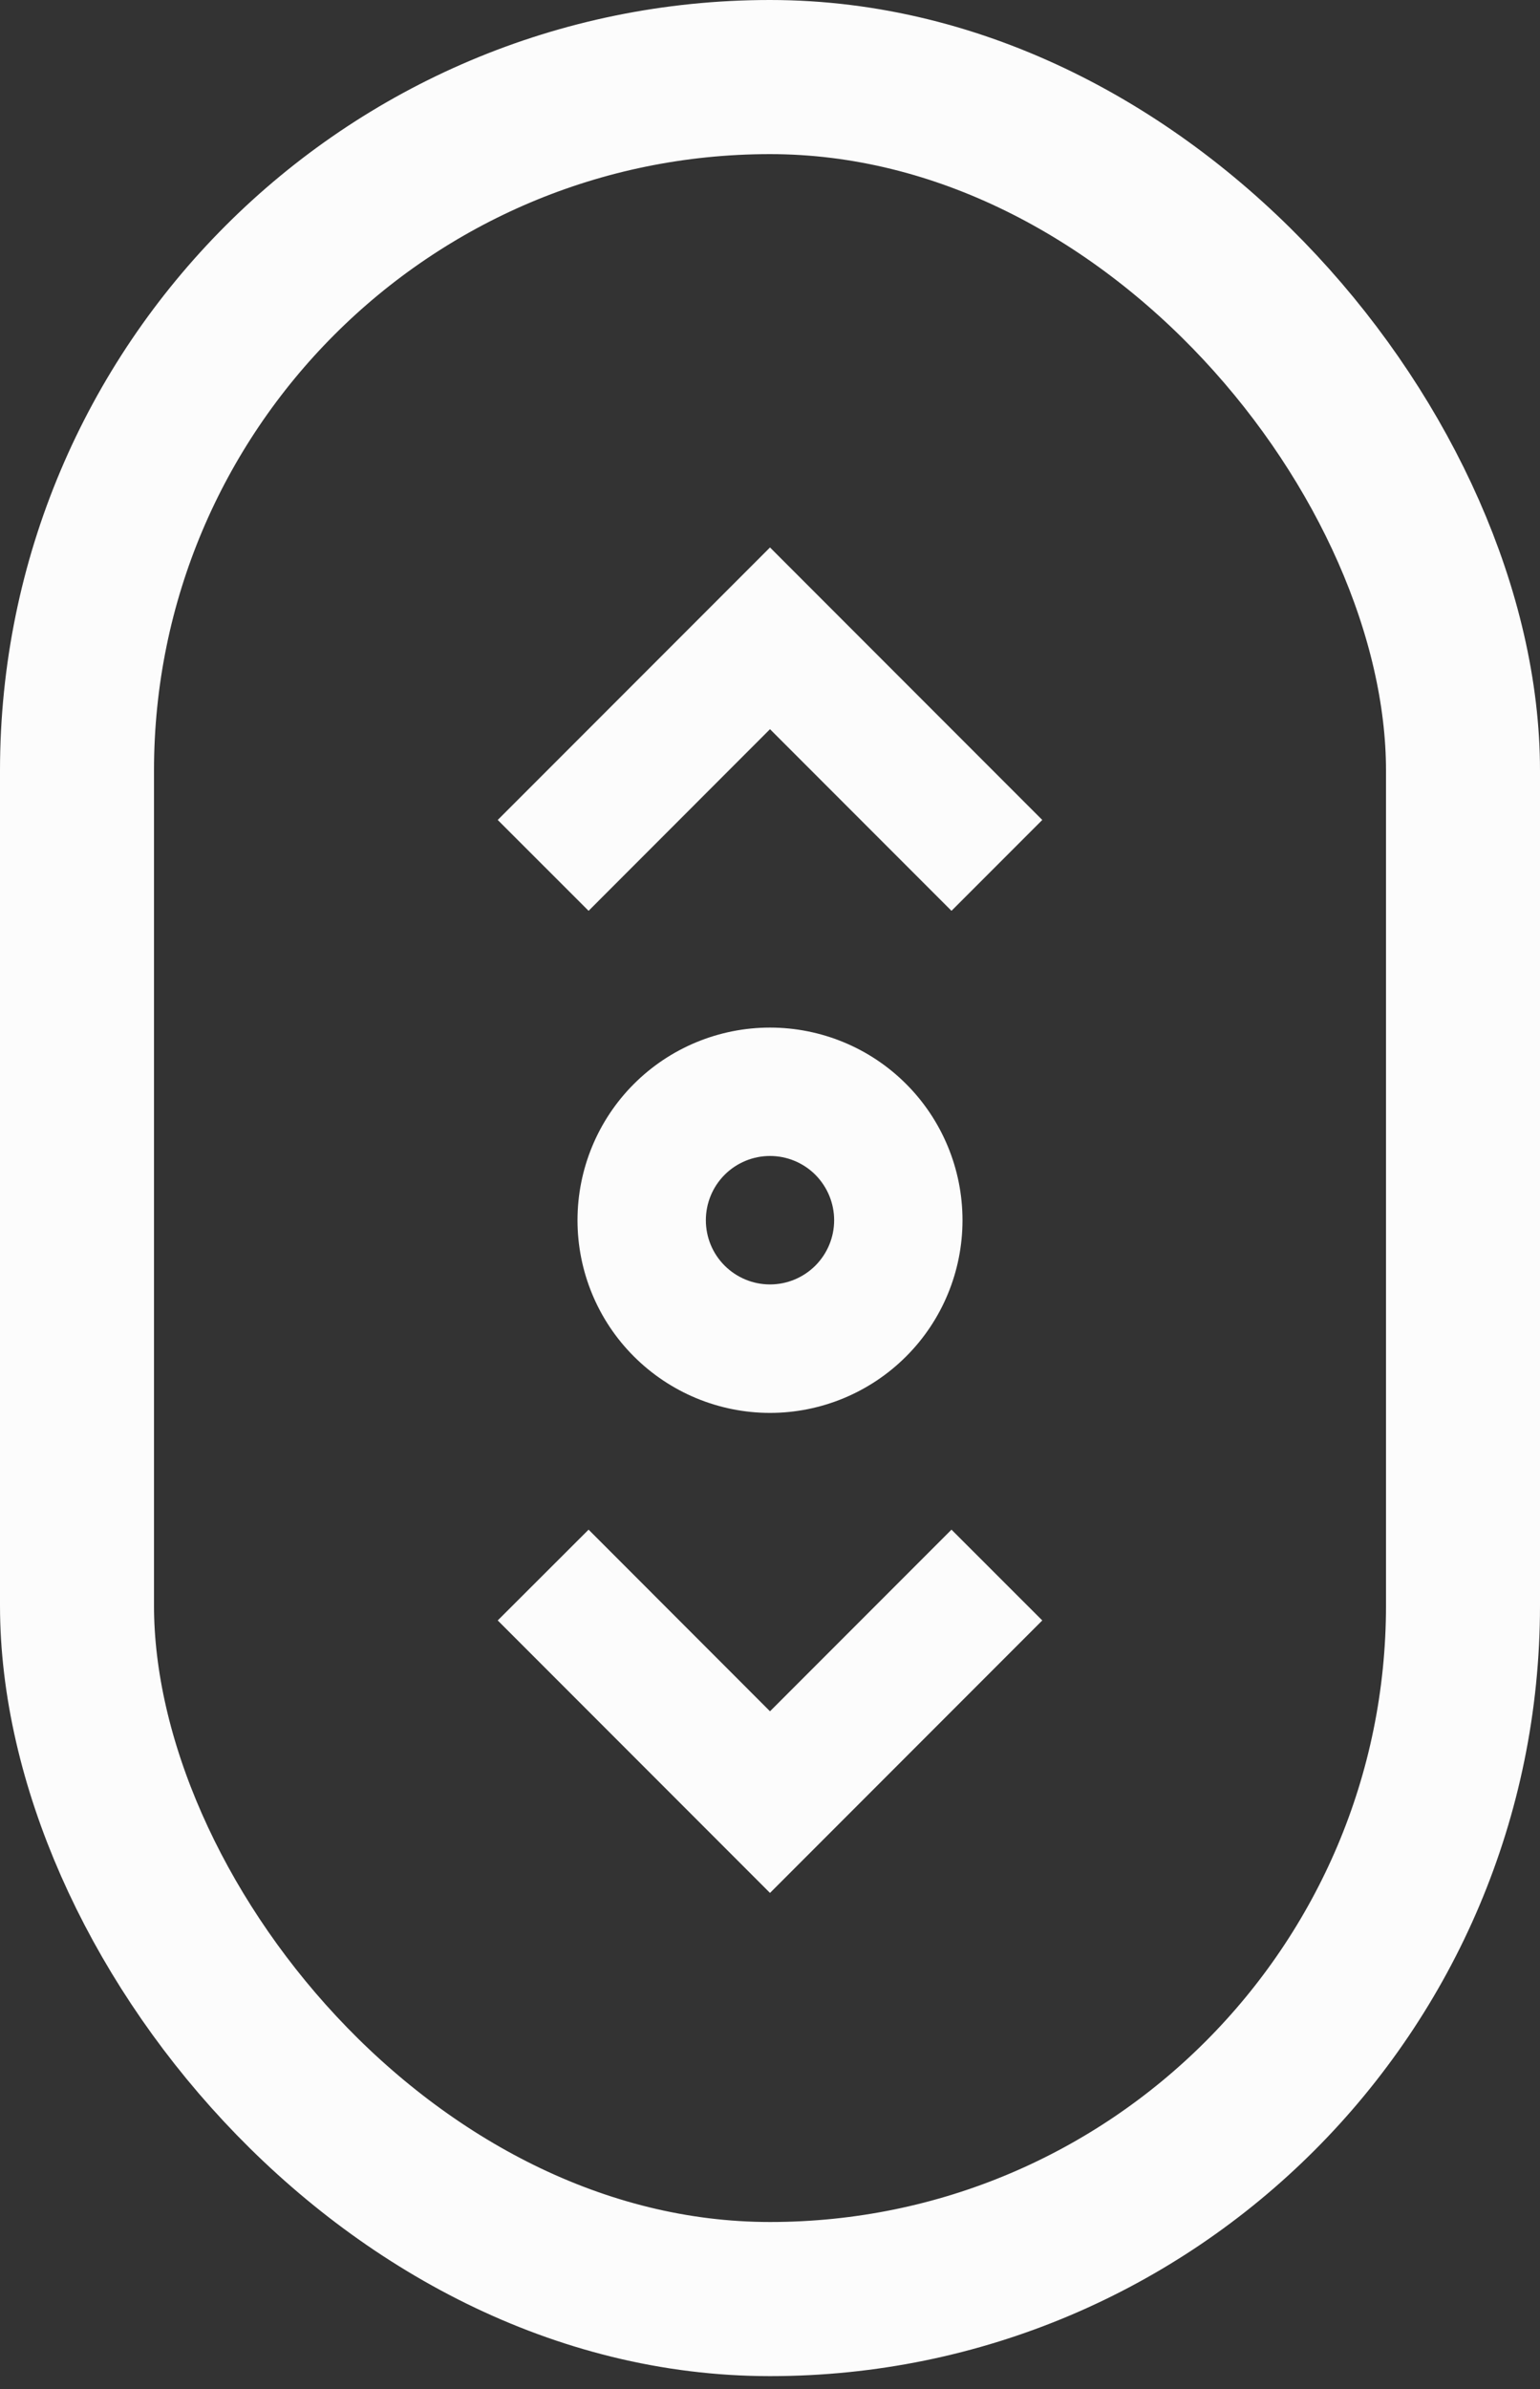 <svg width="20" height="31" viewBox="0 0 20 31" fill="none" xmlns="http://www.w3.org/2000/svg">
<rect x="0" y="0" width="20" height="31" fill="#333333" stroke="none"/>
<rect x="1" y="1" width="18" height="28.833" rx="9" stroke="#FCFCFC" stroke-width="2"/>
<path d="M7.644 19.849L6.464 21.027L10 24.563L13.536 21.027L12.357 19.849L10 22.206L7.644 19.849ZM12.357 11.819L13.536 10.64L10 7.104L6.464 10.64L7.644 11.819L10 9.462L12.357 11.819Z" fill="#FCFCFC"/>
<path fill-rule="evenodd" clip-rule="evenodd" d="M10 13.334C10.663 13.334 11.299 13.597 11.768 14.066C12.237 14.535 12.5 15.171 12.5 15.834C12.5 16.497 12.237 17.133 11.768 17.601C11.299 18.07 10.663 18.334 10 18.334C9.337 18.334 8.701 18.07 8.232 17.601C7.763 17.133 7.5 16.497 7.5 15.834C7.5 15.171 7.763 14.535 8.232 14.066C8.701 13.597 9.337 13.334 10 13.334ZM10 15C10.221 15 10.433 15.088 10.589 15.244C10.745 15.401 10.833 15.613 10.833 15.834C10.833 16.055 10.745 16.267 10.589 16.423C10.433 16.579 10.221 16.667 10 16.667C9.779 16.667 9.567 16.579 9.411 16.423C9.254 16.267 9.167 16.055 9.167 15.834C9.167 15.613 9.254 15.401 9.411 15.244C9.567 15.088 9.779 15 10 15Z" fill="#FCFCFC"/>
</svg>
